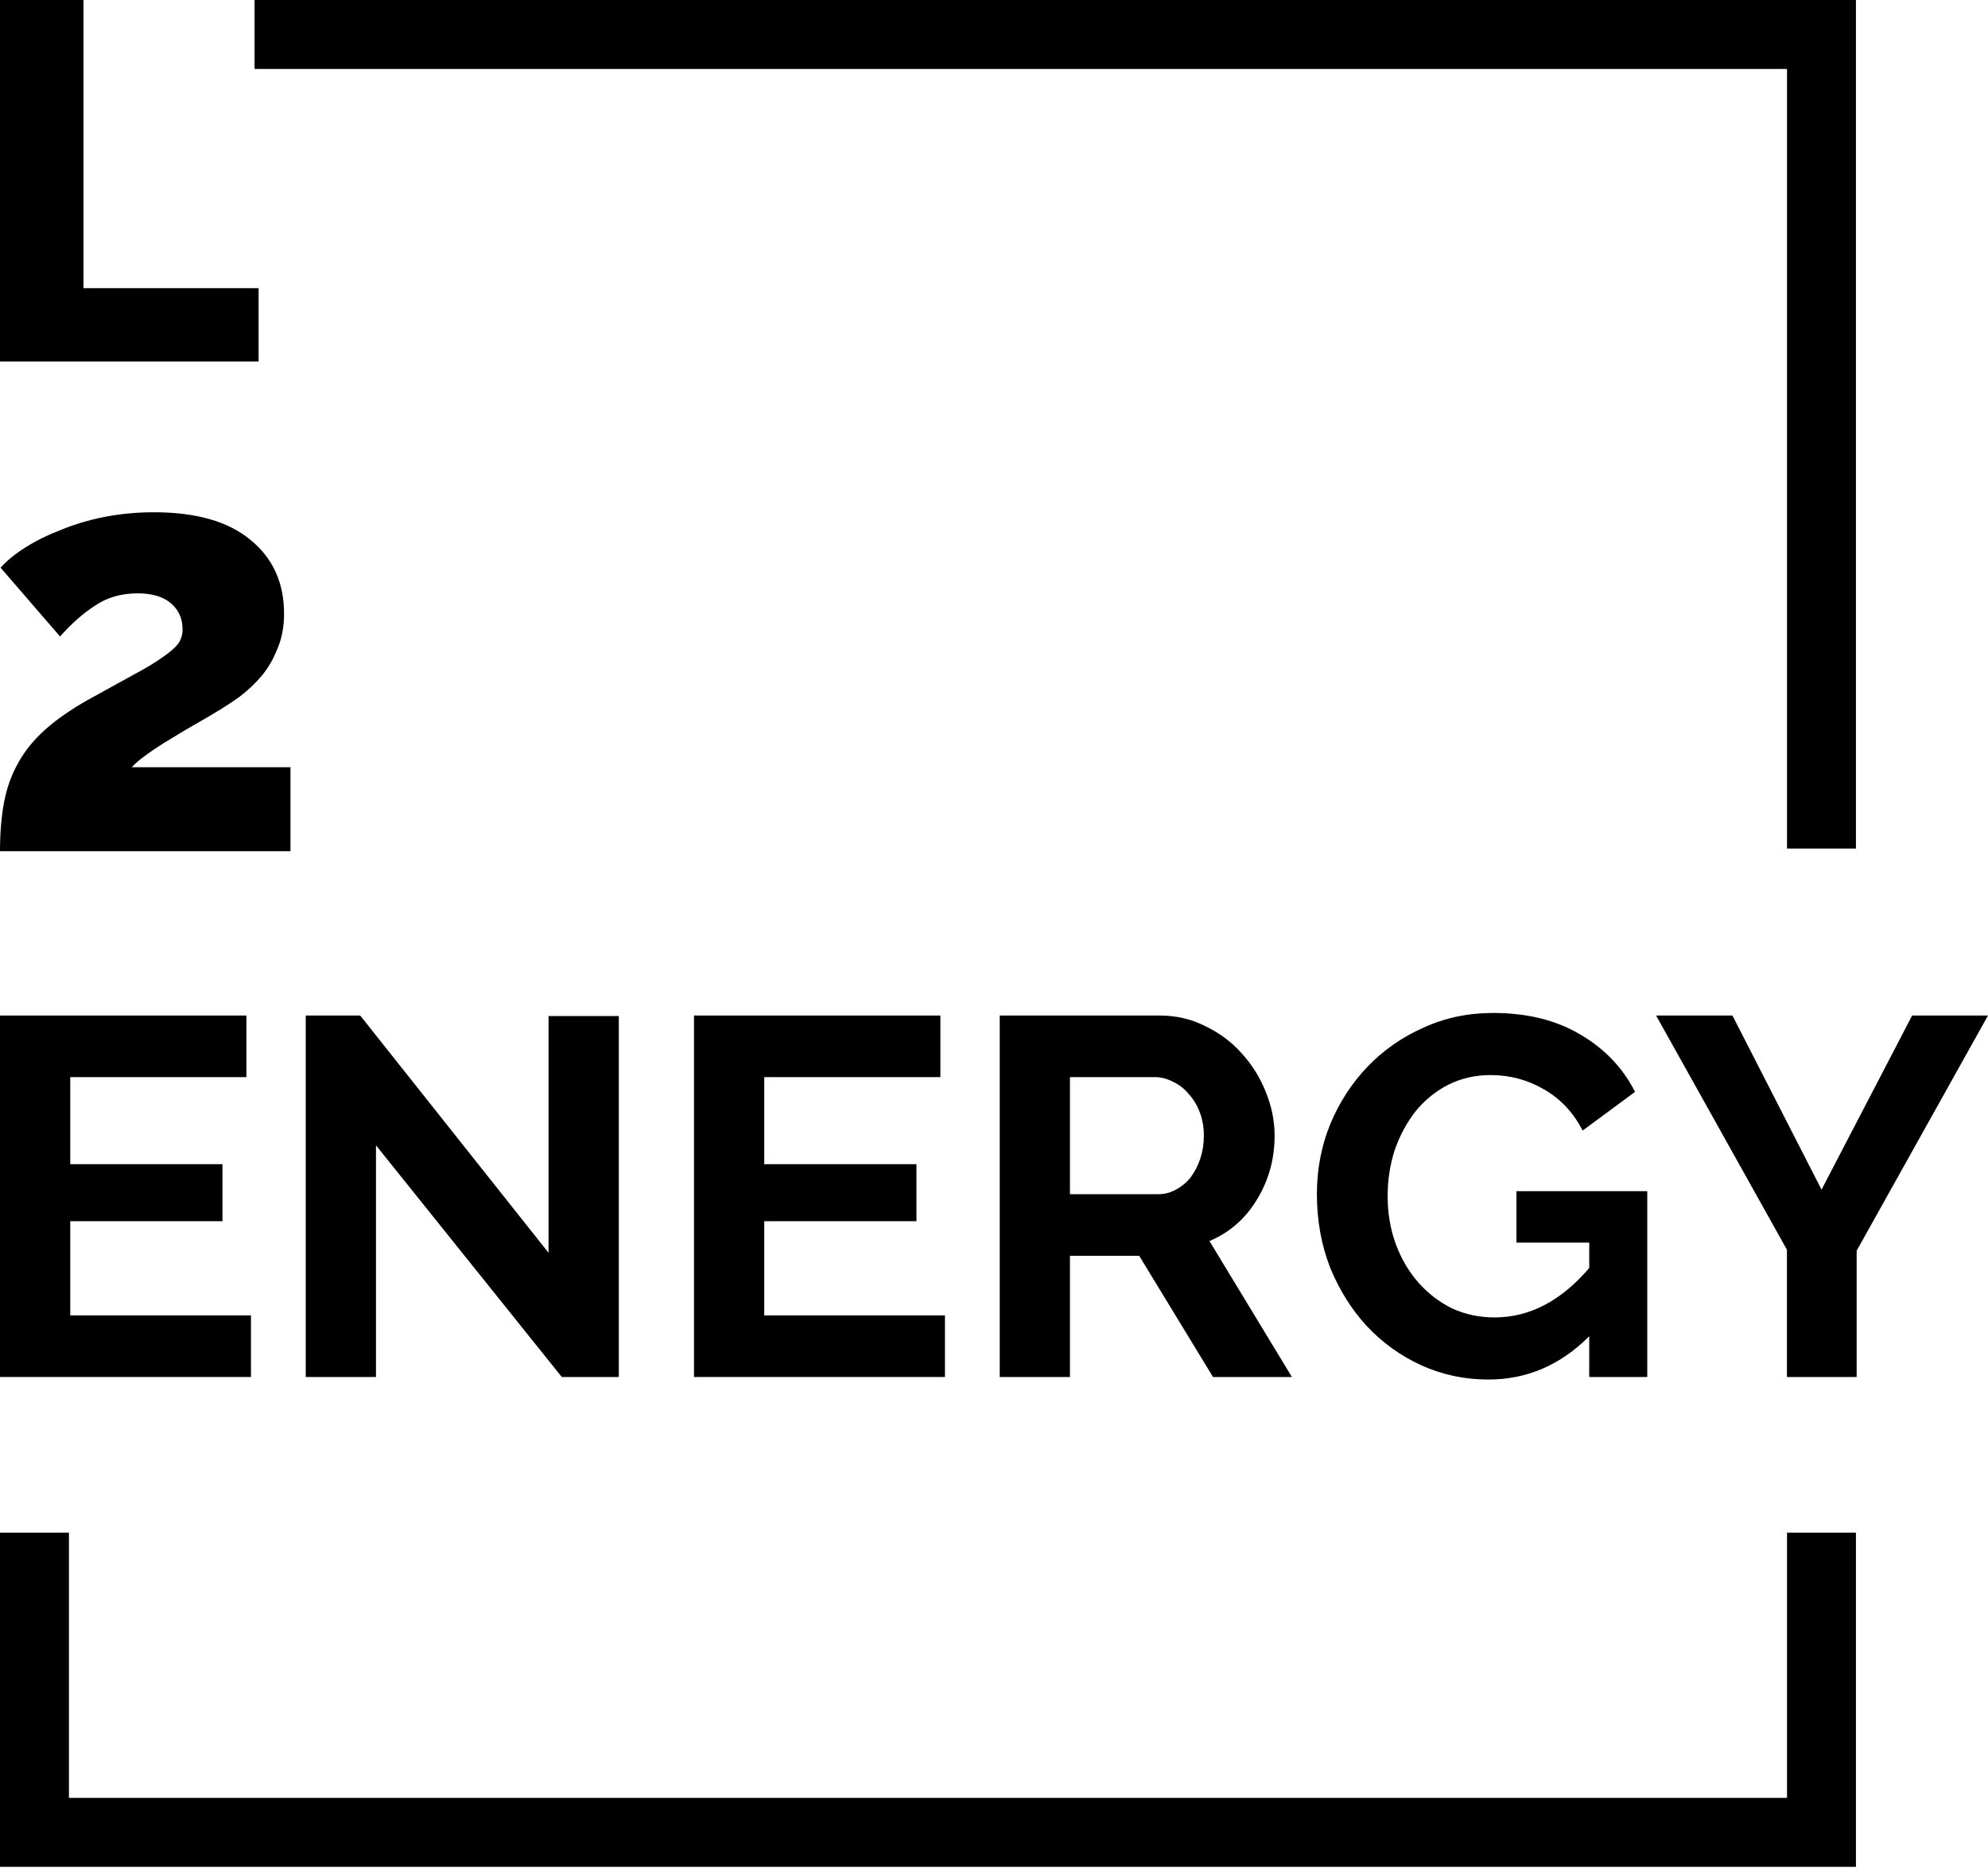 <svg width="100" height="94" viewBox="0 0 100 94" fill="none" xmlns="http://www.w3.org/2000/svg">
<path d="M87.145 51.075L91.627 59.832L96.184 51.075H100L93.393 62.905V69.255H89.885V62.853L83.304 51.075H87.145Z" fill="black"/>
<path d="M79.941 67.207C78.49 68.658 76.8 69.383 74.871 69.383C73.676 69.383 72.549 69.144 71.491 68.666C70.45 68.188 69.536 67.531 68.751 66.694C67.983 65.858 67.368 64.876 66.907 63.75C66.464 62.606 66.242 61.377 66.242 60.062C66.242 58.816 66.464 57.647 66.907 56.554C67.368 55.445 67.992 54.48 68.777 53.661C69.579 52.824 70.518 52.167 71.594 51.689C72.669 51.194 73.838 50.946 75.102 50.946C76.809 50.946 78.268 51.305 79.48 52.022C80.709 52.739 81.631 53.703 82.246 54.915L79.608 56.861C79.147 55.957 78.499 55.265 77.662 54.787C76.843 54.309 75.947 54.07 74.974 54.07C74.205 54.07 73.497 54.233 72.848 54.557C72.217 54.881 71.67 55.325 71.209 55.889C70.766 56.452 70.416 57.1 70.159 57.835C69.921 58.569 69.801 59.345 69.801 60.165C69.801 61.018 69.938 61.821 70.211 62.572C70.484 63.306 70.859 63.946 71.337 64.492C71.815 65.038 72.379 65.474 73.027 65.798C73.693 66.106 74.41 66.259 75.178 66.259C76.937 66.259 78.524 65.431 79.941 63.775V62.495H76.279V59.909H82.86V69.255H79.941V67.207Z" fill="black"/>
<path d="M50.288 69.255V51.075H58.328C59.165 51.075 59.933 51.254 60.633 51.612C61.35 51.954 61.964 52.414 62.476 52.995C62.989 53.558 63.39 54.207 63.68 54.941C63.97 55.658 64.115 56.384 64.115 57.118C64.115 58.295 63.816 59.371 63.219 60.344C62.639 61.3 61.845 61.991 60.838 62.418L64.986 69.255H61.017L57.304 63.161H53.821V69.255H50.288ZM53.821 60.062H58.251C58.576 60.062 58.874 59.986 59.148 59.832C59.438 59.678 59.685 59.473 59.89 59.217C60.095 58.944 60.257 58.628 60.377 58.27C60.496 57.911 60.556 57.527 60.556 57.118C60.556 56.691 60.488 56.298 60.351 55.94C60.215 55.581 60.027 55.274 59.788 55.018C59.566 54.745 59.301 54.54 58.994 54.403C58.704 54.25 58.405 54.173 58.098 54.173H53.821V60.062Z" fill="black"/>
<path d="M47.533 66.157V69.255H34.909V51.075H47.303V54.173H38.443V58.552H46.099V61.419H38.443V66.157H47.533Z" fill="black"/>
<path d="M18.913 57.604V69.255H15.379V51.075H18.119L27.593 63.007V51.1H31.127V69.255H28.259L18.913 57.604Z" fill="black"/>
<path d="M12.624 66.157V69.255H0V51.075H12.394V54.173H3.534V58.552H11.19V61.419H3.534V66.157H12.624Z" fill="black"/>
<path d="M0 42.811C0 41.891 0.068 41.07 0.205 40.346C0.342 39.623 0.577 38.967 0.91 38.38C1.242 37.774 1.692 37.217 2.259 36.708C2.827 36.199 3.54 35.7 4.401 35.212C5.32 34.703 6.083 34.282 6.69 33.95C7.316 33.617 7.805 33.324 8.157 33.07C8.528 32.816 8.792 32.59 8.949 32.395C9.105 32.18 9.184 31.935 9.184 31.661C9.184 31.114 8.988 30.674 8.597 30.341C8.206 30.008 7.648 29.842 6.924 29.842C6.103 29.842 5.389 30.048 4.783 30.458C4.176 30.85 3.589 31.368 3.022 32.013L0.029 28.551C0.342 28.199 0.763 27.857 1.291 27.524C1.819 27.192 2.416 26.898 3.081 26.644C3.746 26.37 4.47 26.155 5.252 25.998C6.054 25.842 6.885 25.764 7.746 25.764C9.859 25.764 11.472 26.223 12.587 27.143C13.722 28.062 14.289 29.304 14.289 30.869C14.289 31.515 14.181 32.092 13.966 32.6C13.771 33.109 13.507 33.569 13.174 33.979C12.841 34.37 12.47 34.723 12.059 35.035C11.648 35.329 11.228 35.603 10.797 35.857C10.504 36.033 10.152 36.239 9.741 36.473C9.33 36.708 8.92 36.953 8.509 37.207C8.118 37.441 7.746 37.686 7.394 37.94C7.061 38.175 6.807 38.39 6.631 38.586H14.612V42.811H0Z" fill="black"/>
<path d="M0 18.181V0H4.199V14.493H13.008V18.181H0Z" fill="black"/>
<path d="M0 77.086H3.468V90.423H89.89V77.086H93.357V93.891H0V77.086Z" fill="black"/>
<path d="M12.805 0L12.805 3.468H89.89V42.678H93.357V0.267V0H12.805Z" fill="black"/>
</svg>
